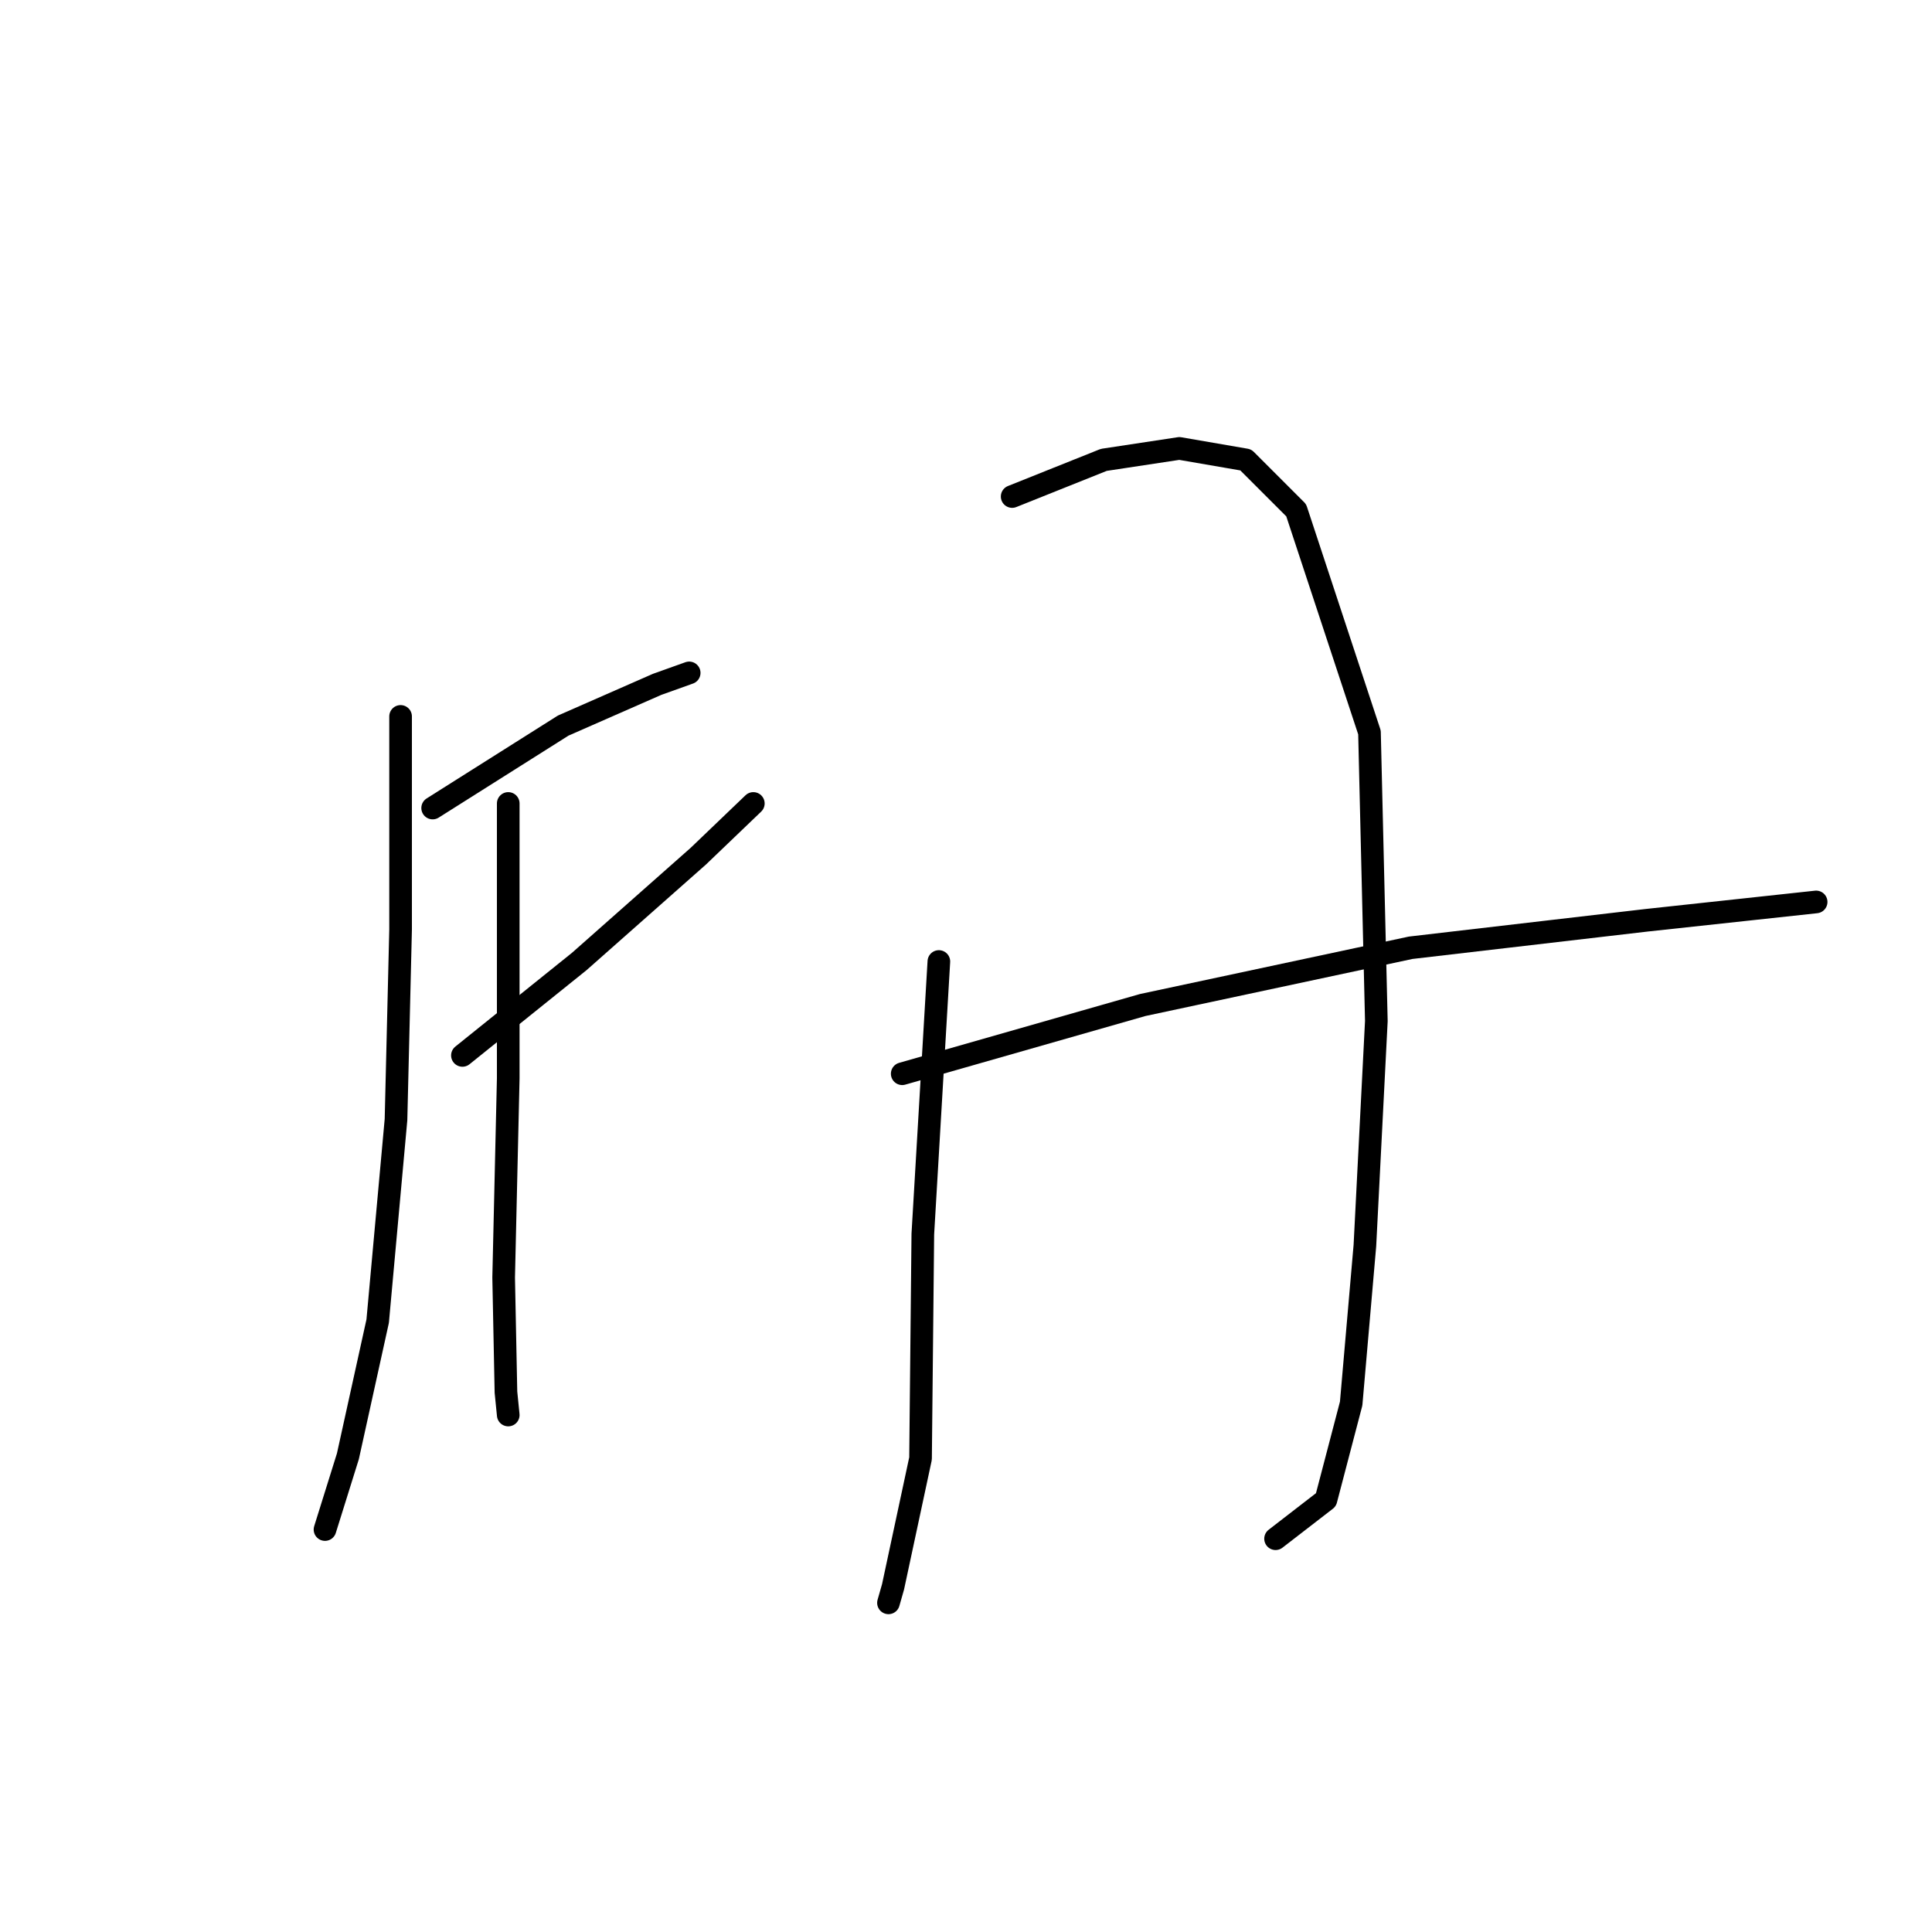 <?xml version="1.0" standalone="no"?>
    <svg width="256" height="256" xmlns="http://www.w3.org/2000/svg" version="1.1">
    <polyline stroke="black" stroke-width="3" stroke-linecap="round" fill="transparent" stroke-linejoin="round" points="57.329 107.069 74.629 96.143 87.072 90.68 91.321 89.162 91.321 89.162 " />
        <polyline stroke="black" stroke-width="3" stroke-linecap="round" fill="transparent" stroke-linejoin="round" points="61.274 139.848 76.753 127.404 92.535 113.443 99.82 106.462 99.82 106.462 " />
        <polyline stroke="black" stroke-width="3" stroke-linecap="round" fill="transparent" stroke-linejoin="round" points="53.08 94.929 53.08 123.155 52.473 148.346 50.045 175.054 46.099 192.961 43.064 202.673 43.064 202.673 " />
        <polyline stroke="black" stroke-width="3" stroke-linecap="round" fill="transparent" stroke-linejoin="round" points="67.344 106.462 67.344 142.883 66.737 169.288 67.041 184.463 67.344 187.498 67.344 187.498 " />
        <polyline stroke="black" stroke-width="3" stroke-linecap="round" fill="transparent" stroke-linejoin="round" points="124.404 127.404 122.279 163.521 121.976 193.265 118.334 210.261 117.727 212.386 117.727 212.386 " />
        <polyline stroke="black" stroke-width="3" stroke-linecap="round" fill="transparent" stroke-linejoin="round" points="134.116 65.792 146.256 60.936 156.272 59.418 165.074 60.936 171.751 67.613 181.463 97.053 182.373 135.295 180.856 165.039 179.035 185.981 175.696 198.728 169.019 203.887 169.019 203.887 " />
        <polyline stroke="black" stroke-width="3" stroke-linecap="round" fill="transparent" stroke-linejoin="round" points="119.548 142.276 151.416 133.17 186.926 125.583 218.187 121.941 240.647 119.513 240.647 119.513 " />
        </svg>